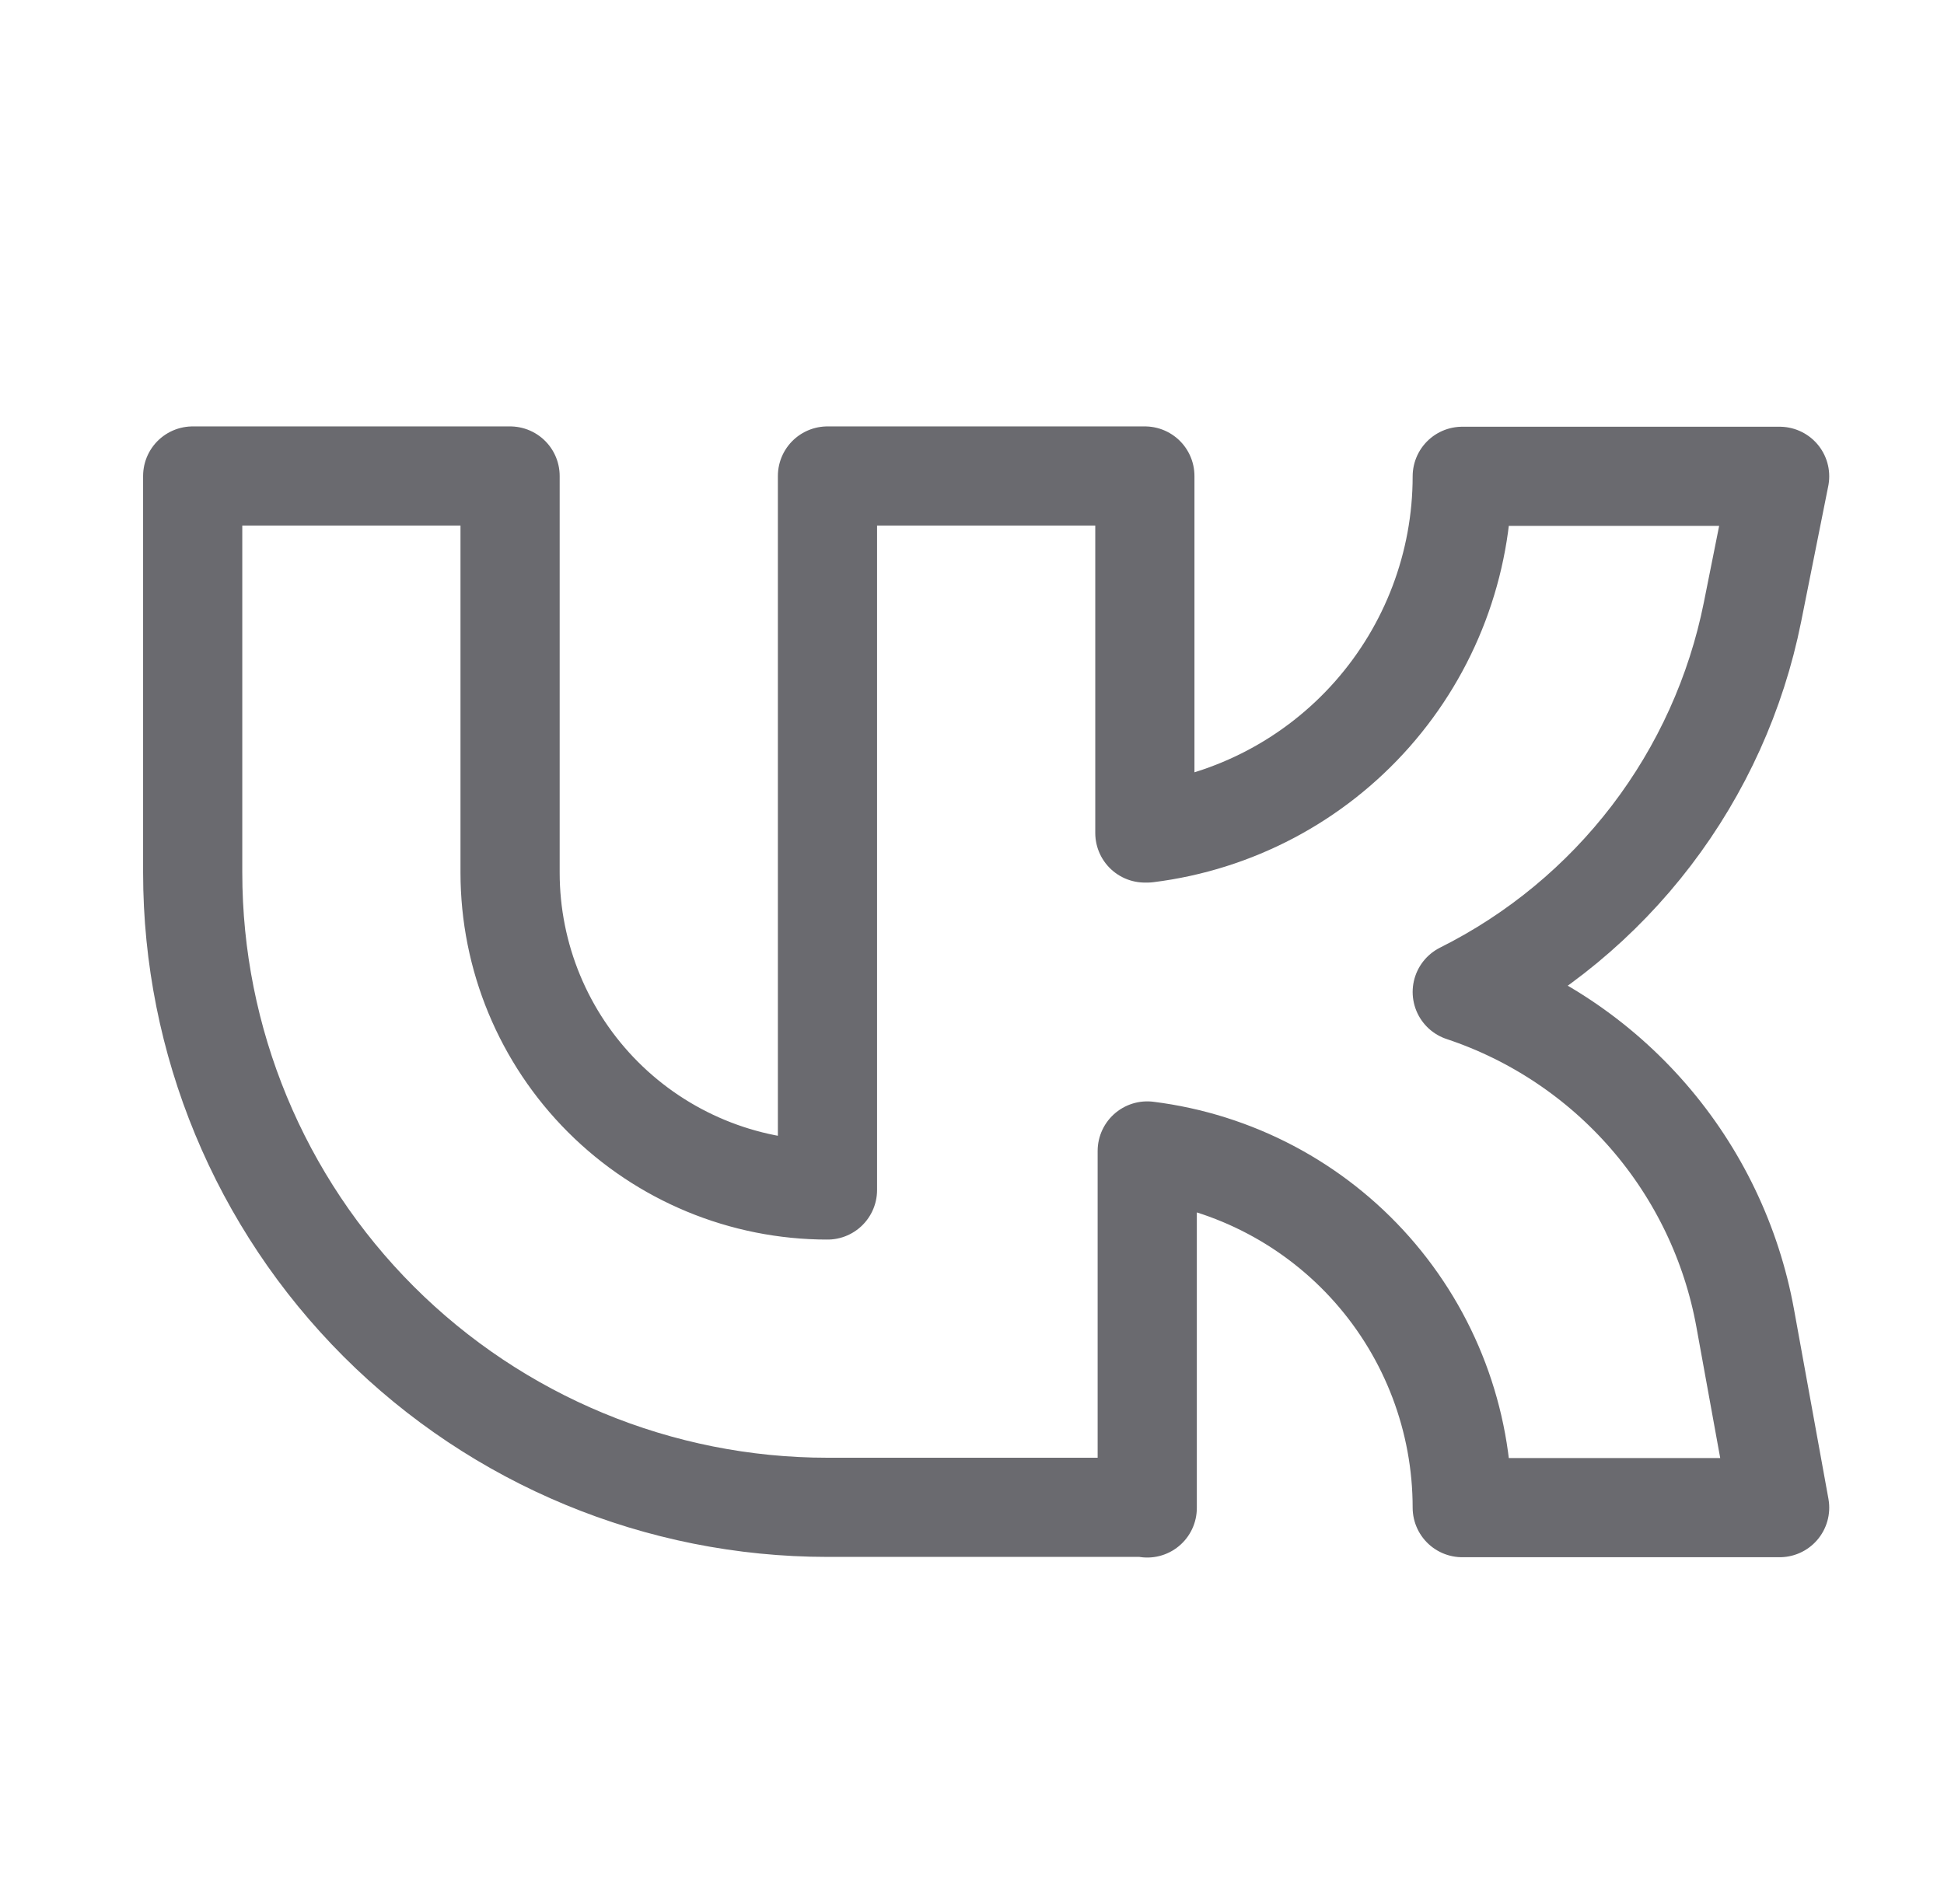 <svg viewBox="0 0 49 48" fill="none" xmlns="http://www.w3.org/2000/svg">
<path d="M28.857 38H20.857C16.613 38 12.544 36.314 9.543 33.314C6.543 30.313 4.857 26.244 4.857 22V12H12.857V22C12.857 24.122 13.7 26.157 15.2 27.657C16.7 29.157 18.735 30 20.857 30V12H28.857V21H28.917C31.109 20.727 33.126 19.662 34.588 18.006C36.05 16.35 36.857 14.217 36.857 12.008H44.857L44.173 15.43C43.763 17.478 42.891 19.406 41.623 21.066C40.355 22.726 38.725 24.074 36.857 25.008C38.674 25.613 40.294 26.696 41.549 28.142C42.804 29.589 43.646 31.346 43.989 33.23L44.857 38.008H36.857C36.857 35.799 36.05 33.666 34.588 32.01C33.126 30.354 31.109 29.29 28.917 29.016V38.016L28.857 38Z" stroke="#6A6A6F" stroke-width="2.5" stroke-linecap="round" stroke-linejoin="round" fill="transparent"/>
</svg>
